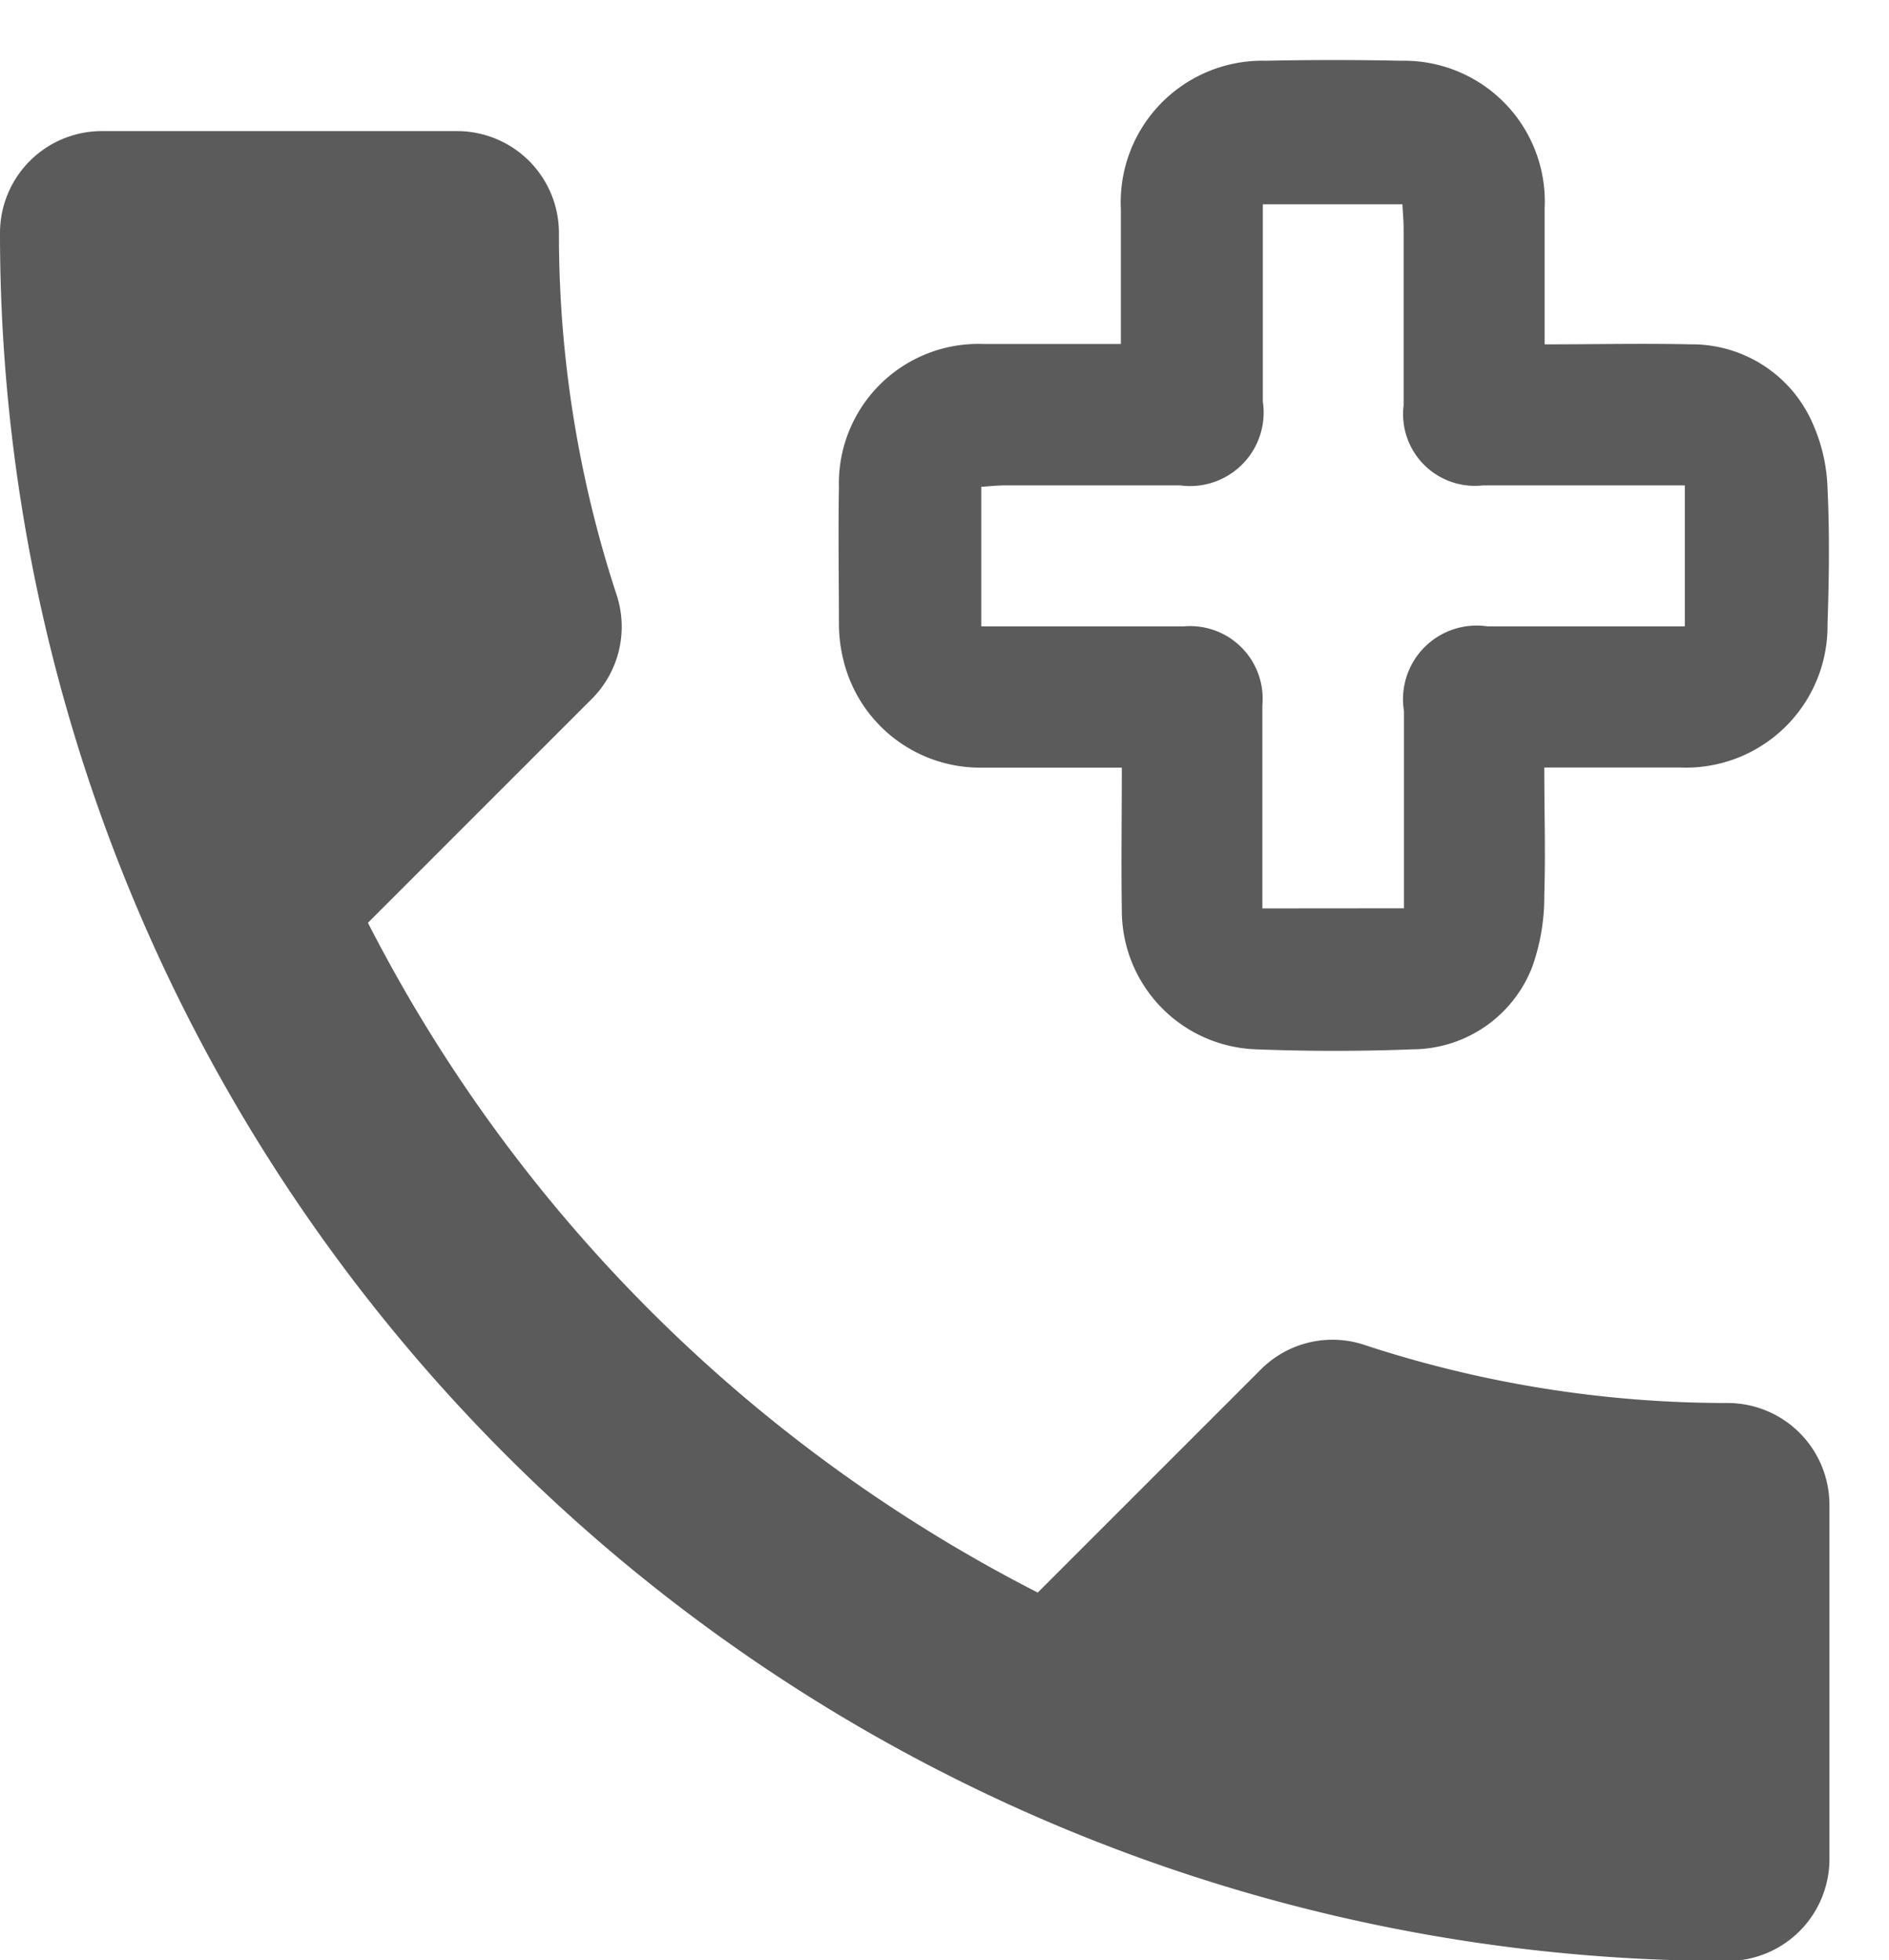 <svg xmlns="http://www.w3.org/2000/svg" width="15.793" height="16.389" viewBox="0 0 15.793 16.389">
  <g id="Group_18349" data-name="Group 18349" transform="translate(-26 -463.283)">
    <g id="Group_16251" data-name="Group 16251" transform="translate(26 461.408)">
      <g id="Group_16246" data-name="Group 16246" transform="translate(0 2.375)">
        <path id="Path_42457" data-name="Path 42457" d="M18.457,2.377c0-.4,0-.762,0-1.128A1.184,1.184,0,0,1,19.669.008C20.047,0,20.426,0,20.8.008A1.177,1.177,0,0,1,22,1.24c0,.371,0,.741,0,1.139.419,0,.821-.009,1.223,0a1.1,1.1,0,0,1,1.02.666,1.435,1.435,0,0,1,.122.537c.018.377.013.757,0,1.135a1.184,1.184,0,0,1-1.23,1.2c-.371,0-.742,0-1.138,0,0,.365.011.716,0,1.065a1.751,1.751,0,0,1-.1.6,1.078,1.078,0,0,1-1,.691c-.436.017-.872.017-1.308,0a1.162,1.162,0,0,1-1.124-1.163c-.006-.389,0-.779,0-1.192-.4,0-.793,0-1.182,0a1.176,1.176,0,0,1-1.147-.905A1.253,1.253,0,0,1,16.1,4.73c0-.385-.007-.77,0-1.154a1.166,1.166,0,0,1,1.207-1.2c.377,0,.754,0,1.152,0m2.365,4.718V6.869c0-.474,0-.949,0-1.423a.616.616,0,0,1,.7-.709h1.648V3.558c-.572,0-1.129,0-1.686,0a.6.6,0,0,1-.665-.669c0-.494,0-.987,0-1.481,0-.067-.007-.135-.01-.2H19.644c0,.56,0,1.1,0,1.65a.615.615,0,0,1-.692.7c-.487,0-.974,0-1.462,0-.067,0-.135.008-.2.012V4.737H17.5c.494,0,.987,0,1.481,0a.607.607,0,0,1,.659.659c0,.314,0,.628,0,.942v.757Z" transform="translate(-9.086 0)" fill="#5b5b5b" stroke="rgba(0,0,0,0)" stroke-miterlimit="10" stroke-width="1"/>
        <path id="Icon_material-call" data-name="Icon material-call" d="M5.576,9.119a12.871,12.871,0,0,0,5.6,5.6l1.869-1.869a.845.845,0,0,1,.867-.2,9.692,9.692,0,0,0,3.033.484.852.852,0,0,1,.85.85v2.965a.852.852,0,0,1-.85.85A14.443,14.443,0,0,1,2.5,3.35a.852.852,0,0,1,.85-.85H6.323a.852.852,0,0,1,.85.85,9.652,9.652,0,0,0,.484,3.033.853.853,0,0,1-.212.867L5.576,9.119Z" transform="translate(-2.5 -1.904)" fill="#5b5b5b"/>
      </g>
    </g>
  </g>
</svg>
